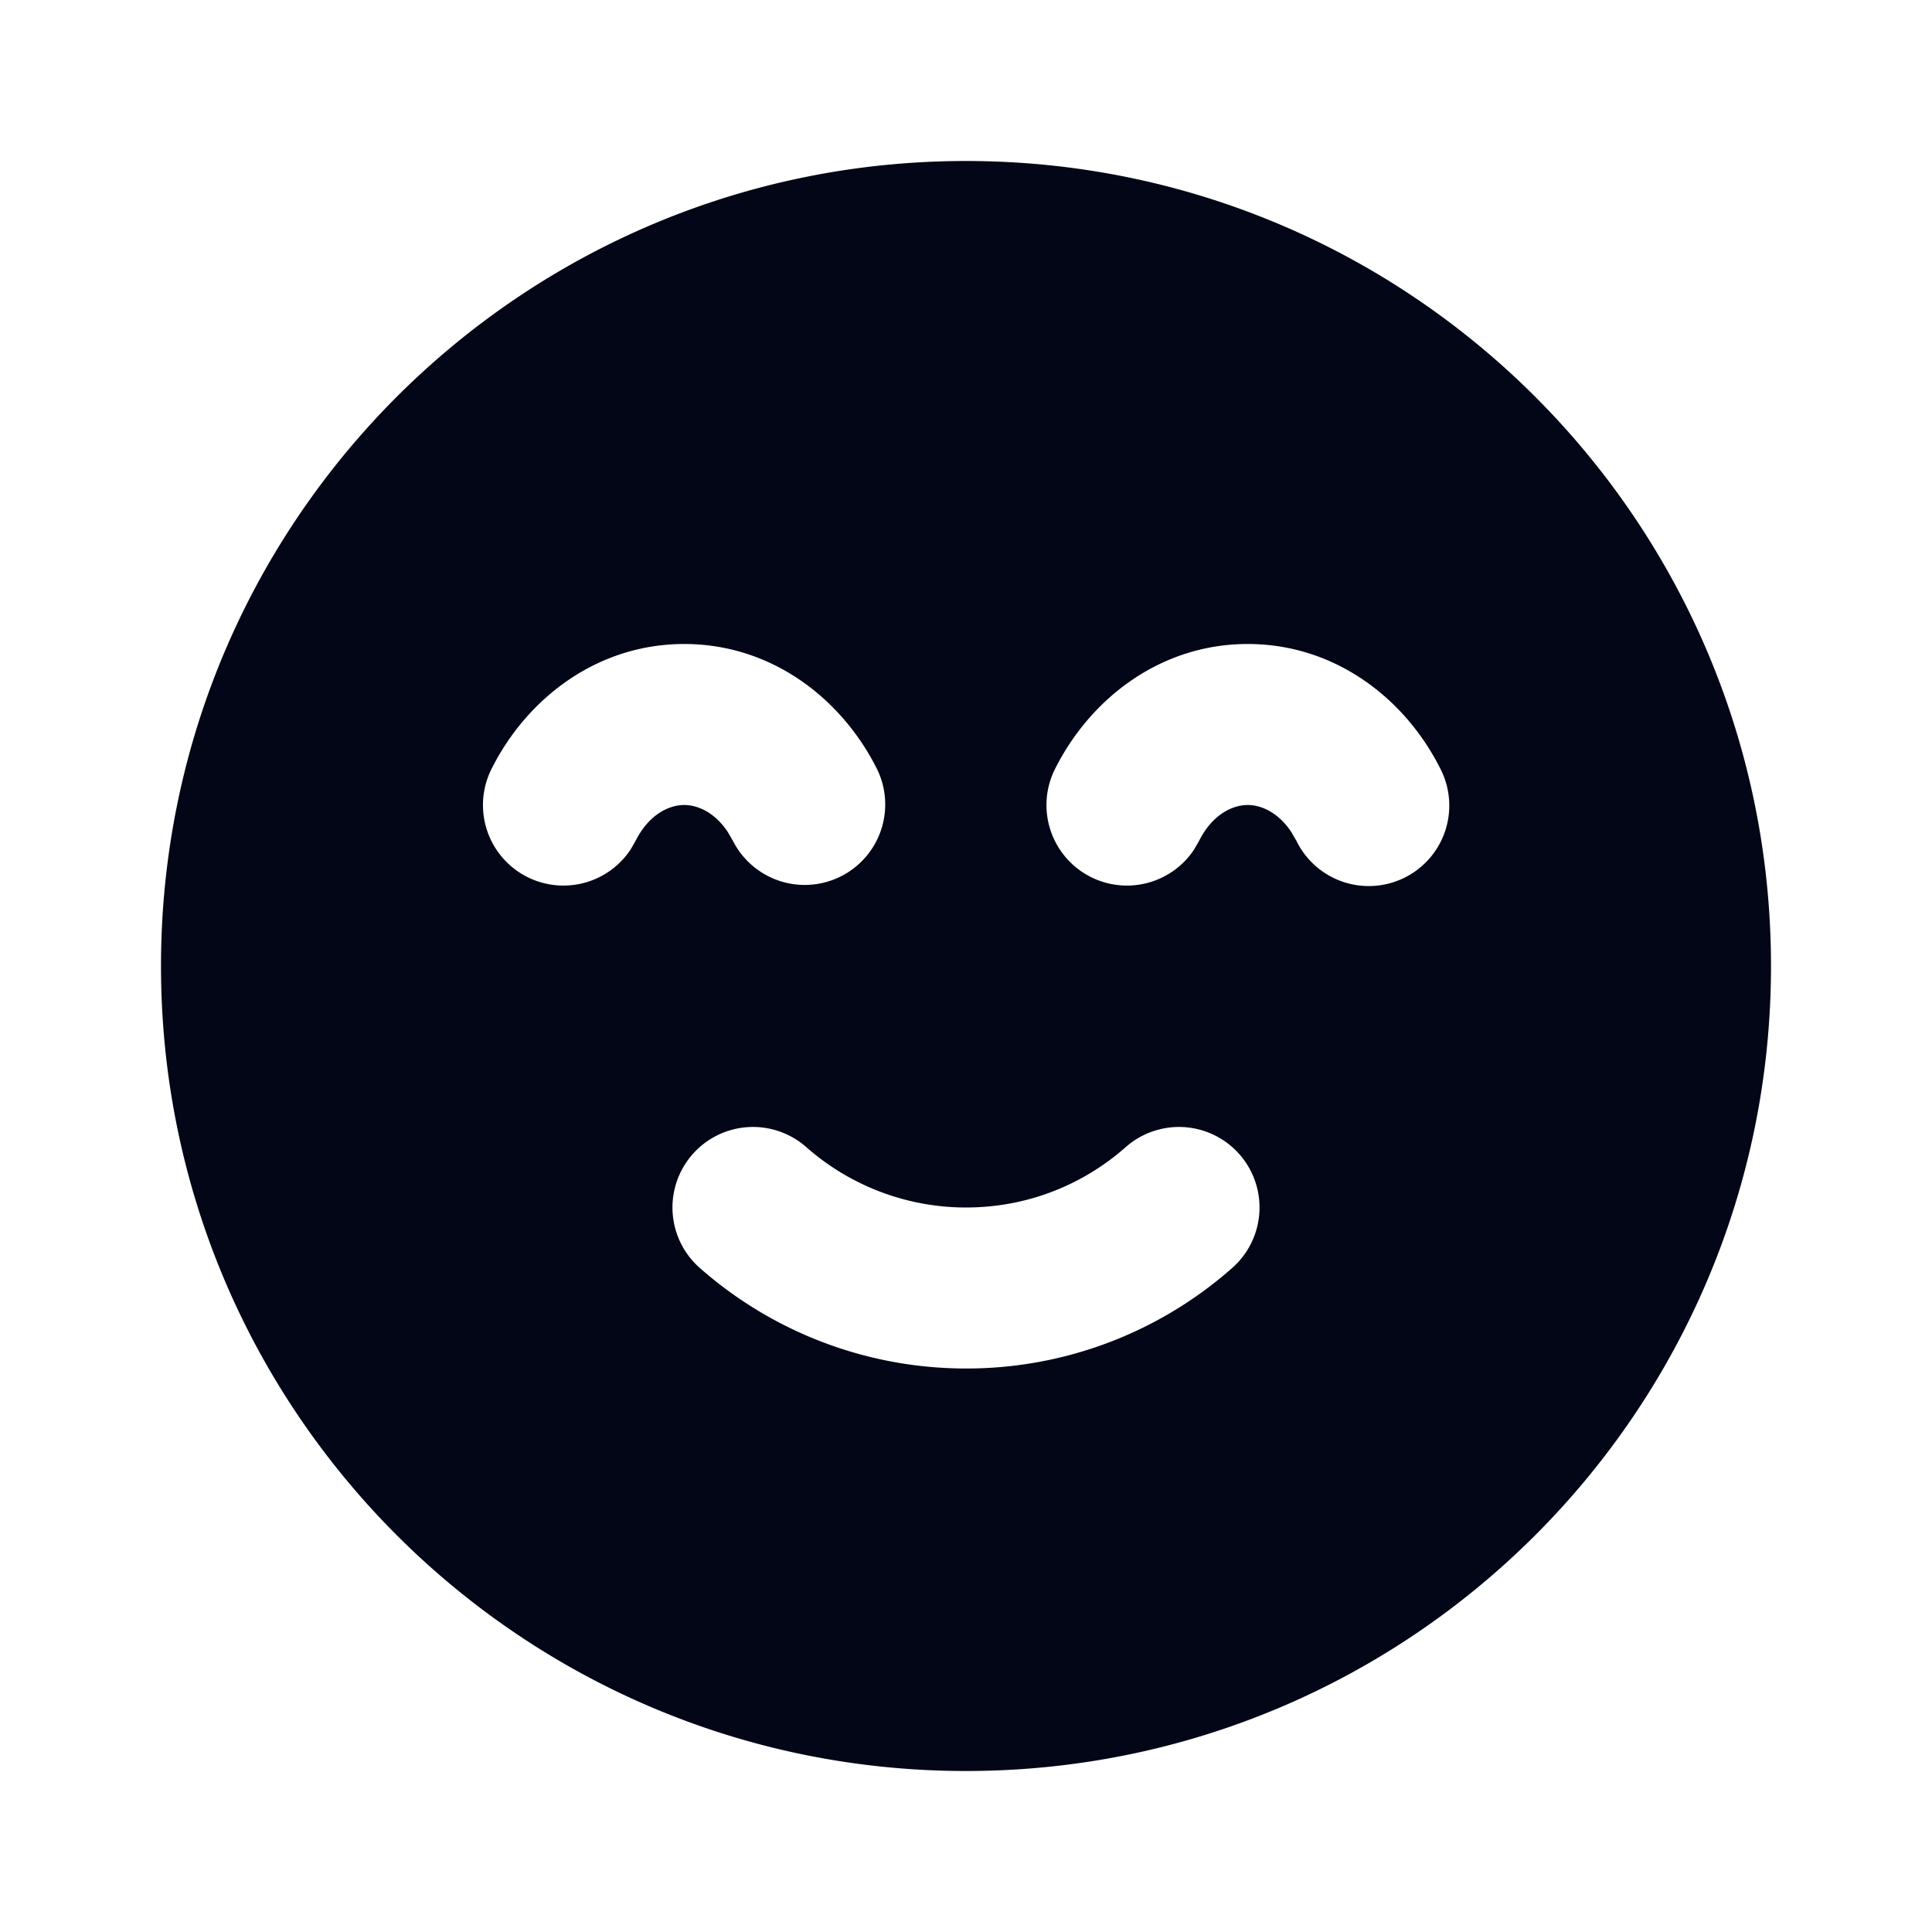 <svg xmlns="http://www.w3.org/2000/svg" width="24" height="24" viewBox="0 0 24 24">
	<g fill="none" fill-rule="evenodd">
		<path d="m12.594 23.258l-.012.002l-.071.035l-.02.004l-.014-.004l-.071-.036q-.016-.004-.024.006l-.004.01l-.017.428l.005.02l.01.013l.104.074l.015.004l.012-.004l.104-.074l.012-.016l.004-.017l-.017-.427q-.004-.016-.016-.018m.264-.113l-.014.002l-.184.093l-.01.01l-.003.011l.018.43l.005.012l.008.008l.201.092q.019.005.029-.008l.004-.014l-.034-.614q-.005-.019-.02-.022m-.715.002a.02.02 0 0 0-.027.006l-.006.014l-.034.614q.001.018.017.024l.015-.002l.201-.093l.01-.008l.003-.011l.018-.43l-.003-.012l-.01-.01z" />
		<path fill="#020617" d="M12 2c5.523 0 10 4.477 10 10s-4.477 10-10 10S2 17.523 2 12S6.477 2 12 2m1.984 12.25c-.53.468-1.223.75-1.984.75a3 3 0 0 1-1.984-.75a1 1 0 1 0-1.324 1.5A5 5 0 0 0 12 17a4.98 4.98 0 0 0 3.308-1.25a1 1 0 0 0-1.324-1.5M8.5 8c-1.087 0-1.958.68-2.394 1.552a1 1 0 0 0 1.73.997l.058-.101c.162-.324.41-.448.606-.448c.17 0 .382.095.541.336l.065.112a1 1 0 0 0 1.788-.896C10.457 8.68 9.587 8 8.5 8m7 0c-1.087 0-1.957.68-2.394 1.552a1 1 0 0 0 1.73.997l.058-.101c.162-.324.41-.448.606-.448c.17 0 .382.095.541.336l.065.112a1 1 0 1 0 1.788-.896C17.458 8.68 16.587 8 15.5 8" />
	</g>
</svg>
